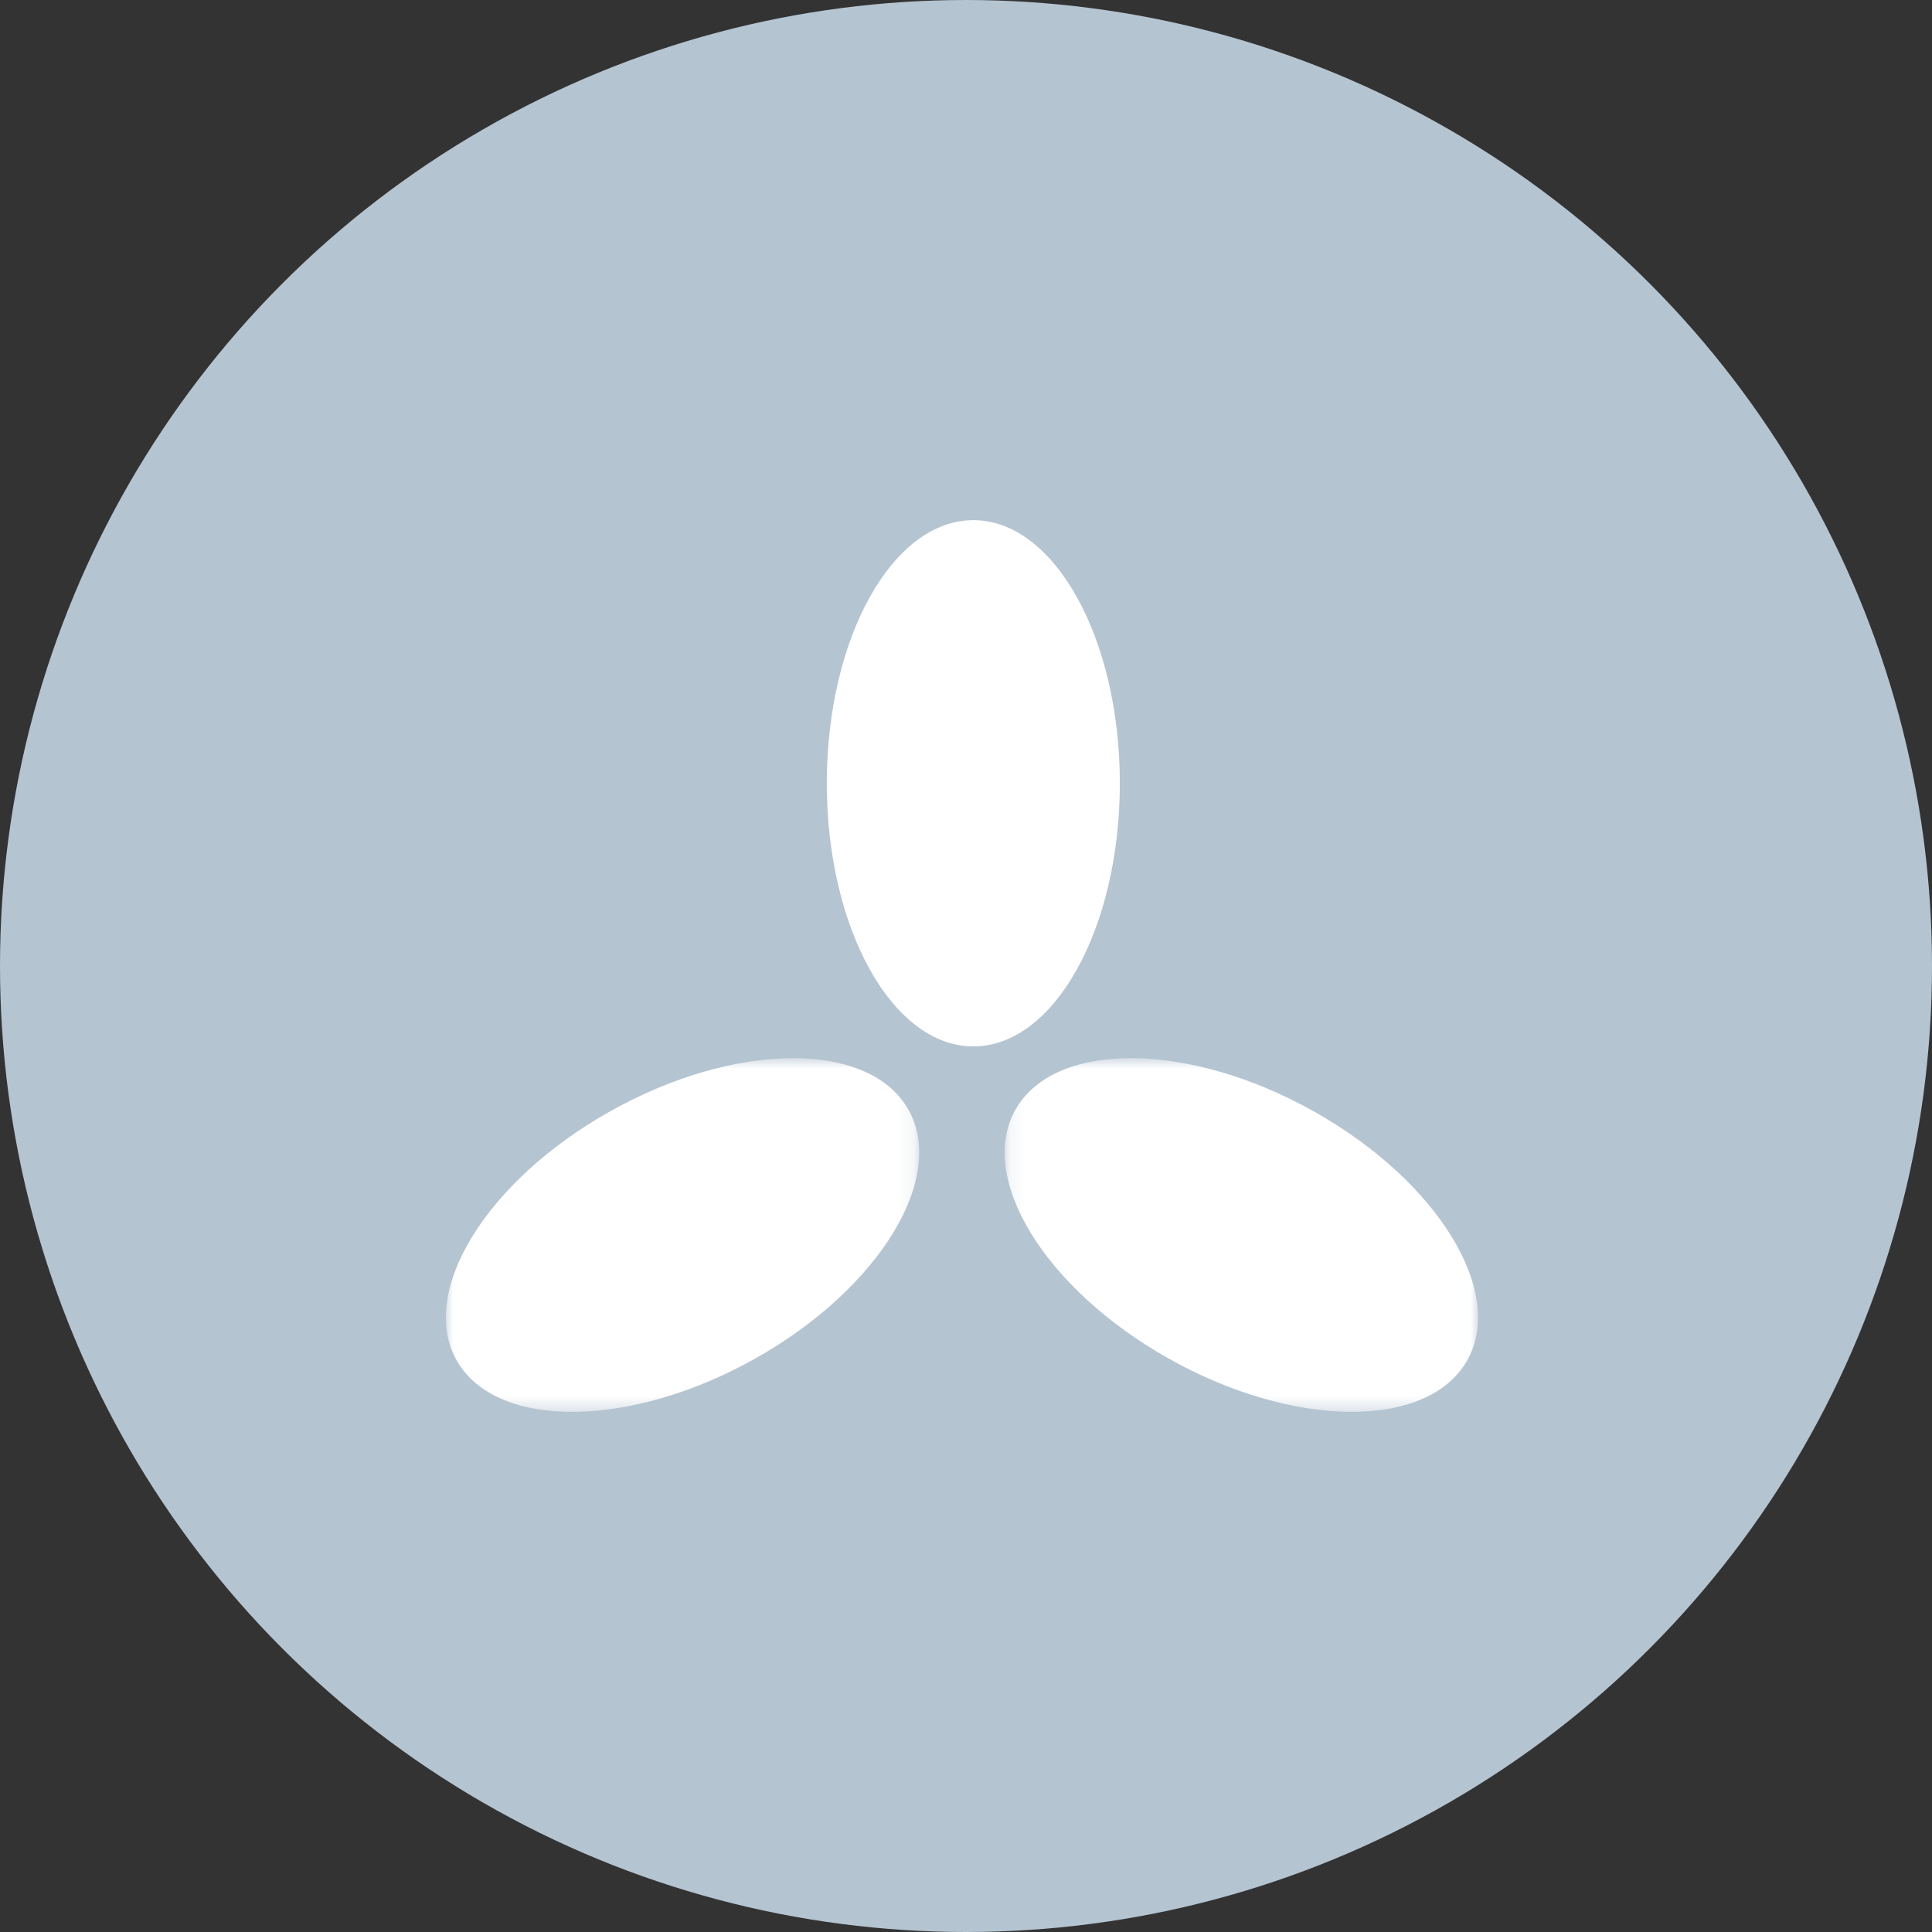 <?xml version="1.0" encoding="UTF-8"?>
<svg width="130px" height="130px" viewBox="0 0 130 130" version="1.1" xmlns="http://www.w3.org/2000/svg" xmlns:xlink="http://www.w3.org/1999/xlink">
    <rect x="0" y="0" width="130" height="130" fill="#333333" stroke="none"/>
    <!-- Generator: Sketch 59.1 (86144) - https://sketch.com -->
    <title>冷风置灰</title>
    <desc>Created with Sketch.</desc>
    <defs>
        <polygon id="path-1" points="0 0.792 31.852 0.792 31.852 24.59 0 24.59"></polygon>
        <polygon id="path-3" points="0.135 0.792 31.987 0.792 31.987 24.59 0.135 24.59"></polygon>
    </defs>
    <g id="页面-1" stroke="none" stroke-width="1" fill="none" fill-rule="evenodd">
        <g id="切图" transform="translate(-562, -3743)">
            <g id="莫兰迪" transform="translate(18, 3276)">
                <g id="冷风置灰" transform="translate(544, 467)">
                    <circle id="椭圆形备份-5" fill="#B5C4D1" cx="65" cy="65" r="65"></circle>
                    <g id="冷风" transform="translate(30, 35)">
                        <path d="M45.352,17.705 C45.352,27.483 40.938,35.41 35.493,35.41 C30.048,35.41 25.634,27.483 25.634,17.705 C25.634,7.927 30.048,0 35.493,0 C40.938,0 45.352,7.927 45.352,17.705" id="Fill-1" fill="#FFFFFF"></path>
                        <g id="编组" transform="translate(0, 35.41)">
                            <mask id="mask-2" fill="white">
                                <use xlink:href="#path-1"></use>
                            </mask>
                            <g id="Clip-4"></g>
                            <path d="M20.839,20.99 C12.475,25.7 3.495,25.802 0.781,21.219 C-1.932,16.635 2.649,9.101 11.013,4.392 C19.377,-0.318 28.358,-0.42 31.071,4.164 C33.784,8.747 29.203,16.281 20.839,20.99" id="Fill-3" fill="#FFFFFF" mask="url(#mask-2)"></path>
                        </g>
                        <g id="编组" transform="translate(37.465, 35.41)">
                            <mask id="mask-4" fill="white">
                                <use xlink:href="#path-3"></use>
                            </mask>
                            <g id="Clip-6"></g>
                            <path d="M11.148,20.99 C19.512,25.7 28.493,25.802 31.206,21.219 C33.919,16.635 29.338,9.101 20.974,4.392 C12.61,-0.318 3.63,-0.42 0.917,4.164 C-1.797,8.747 2.784,16.281 11.148,20.99" id="Fill-5" fill="#FFFFFF" mask="url(#mask-4)"></path>
                        </g>
                    </g>
                </g>
            </g>
        </g>
    </g>
</svg>